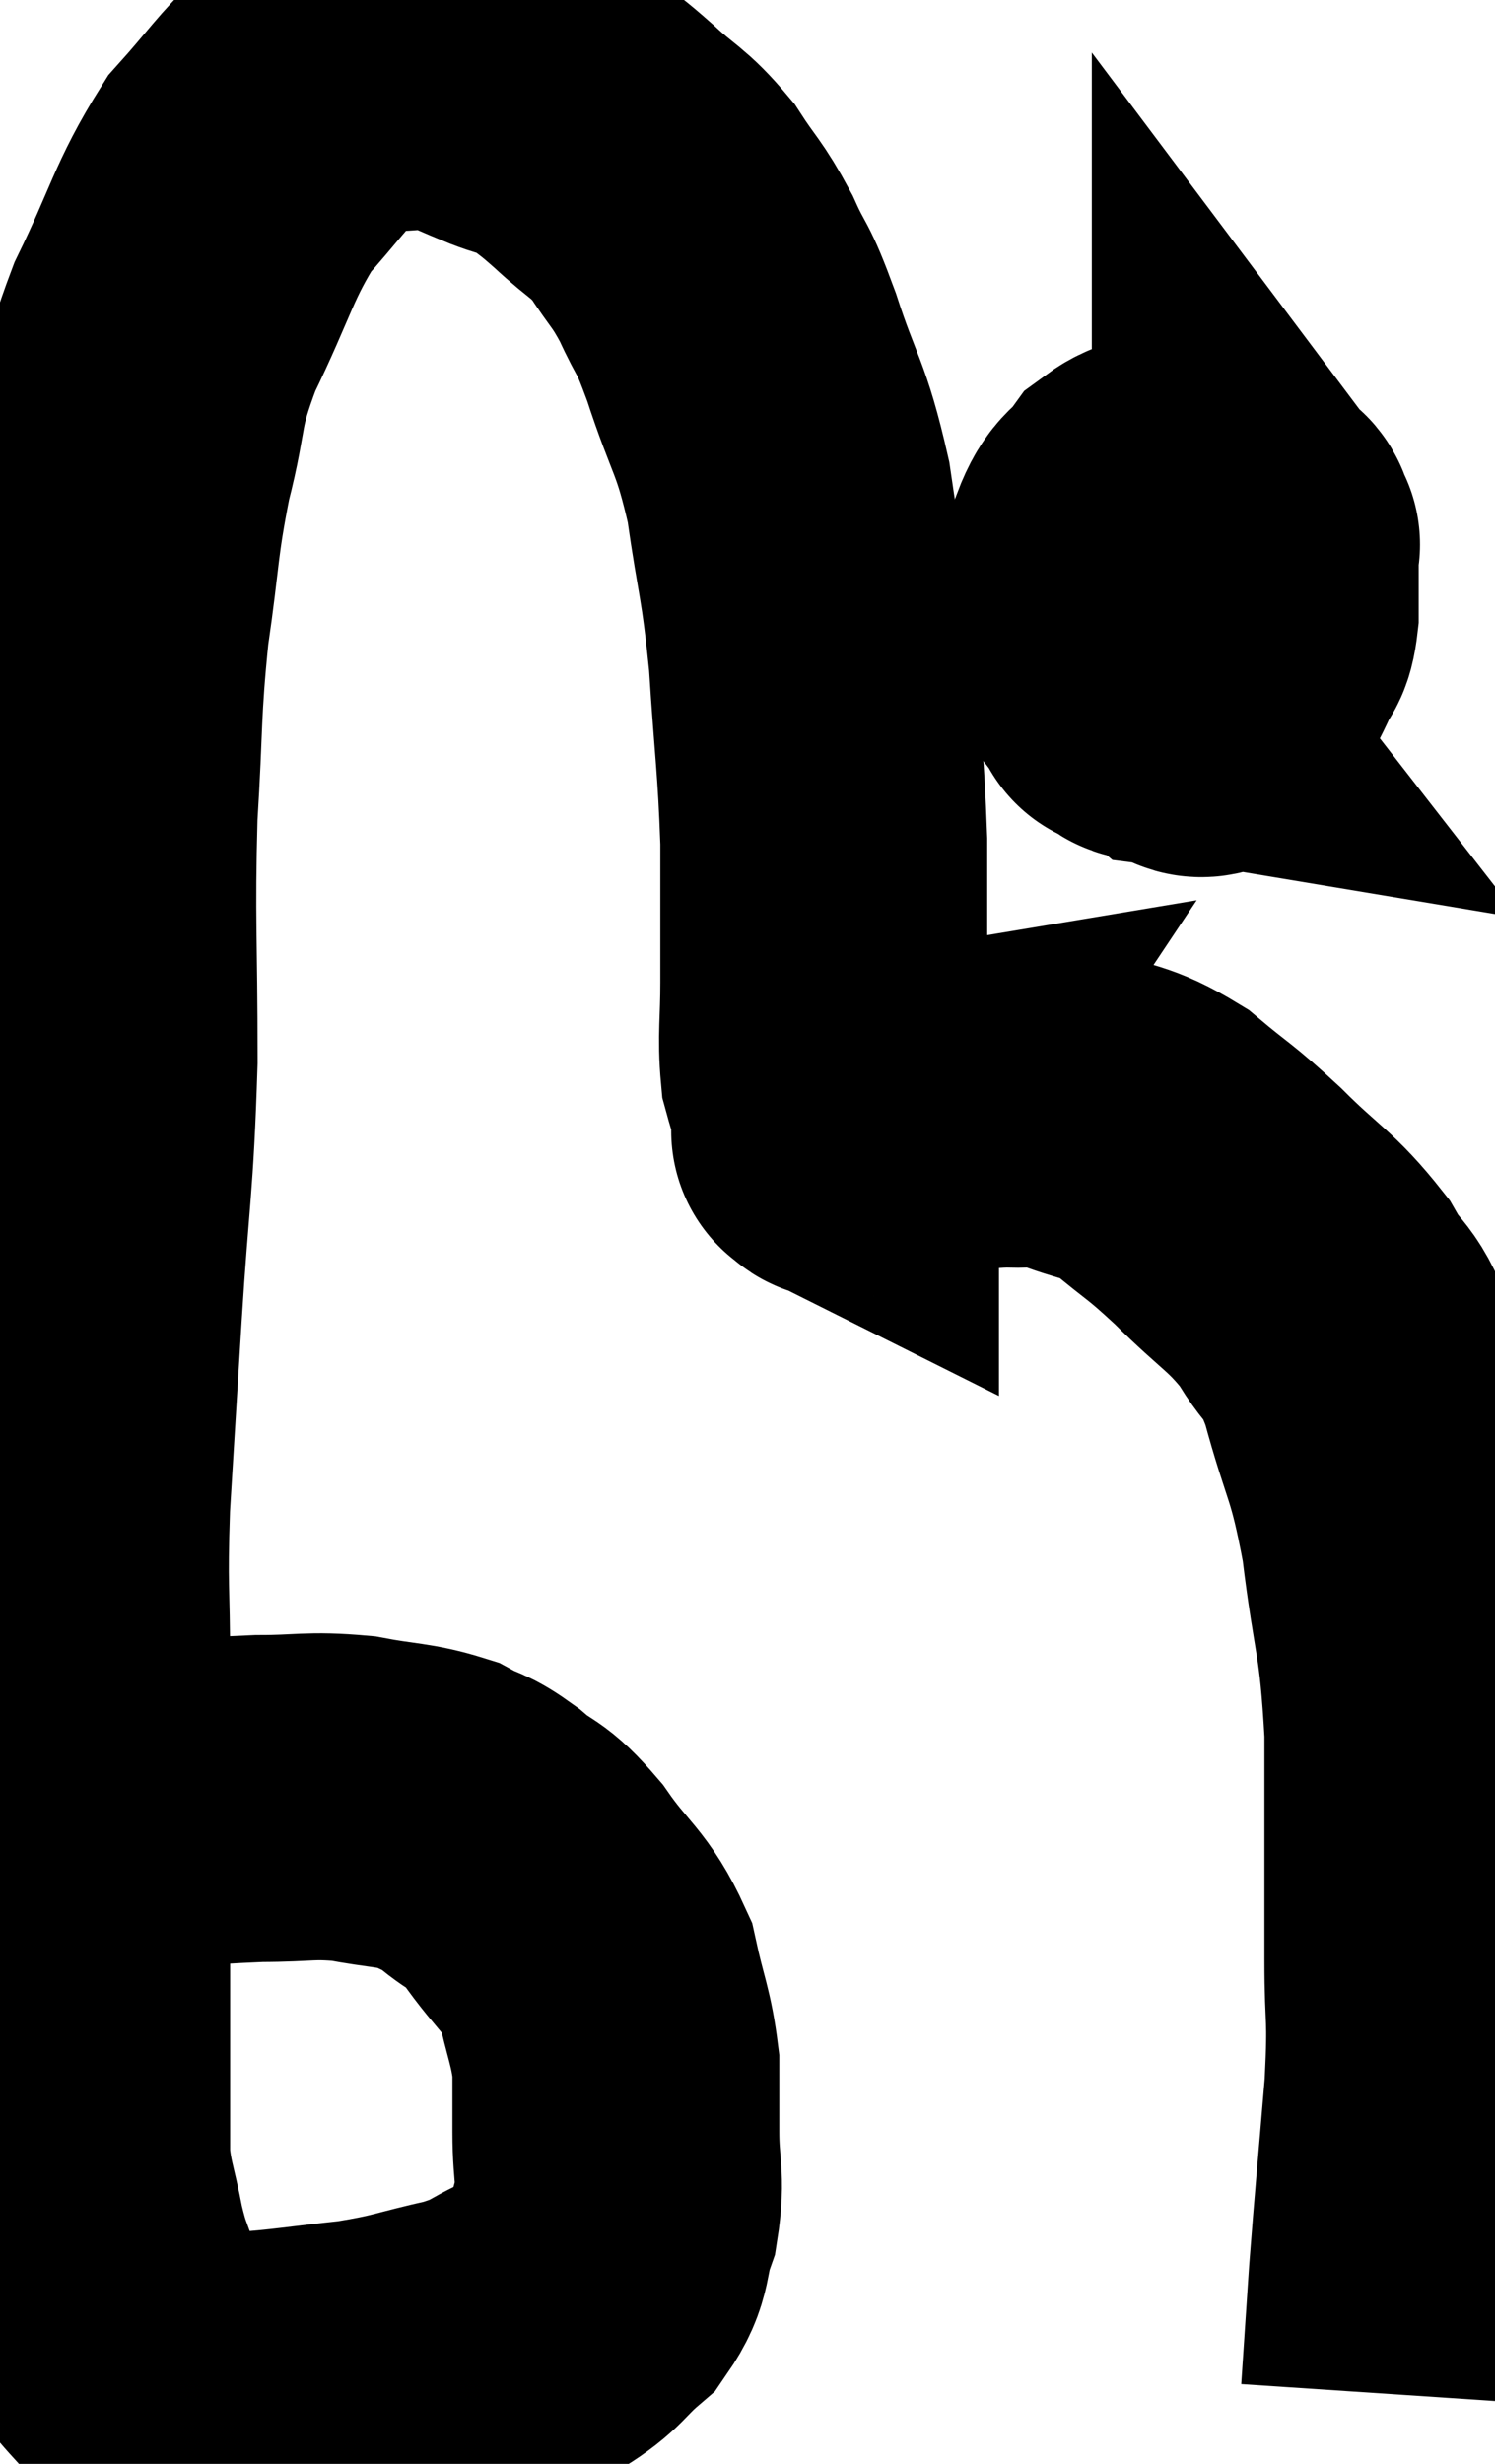 <svg xmlns="http://www.w3.org/2000/svg" viewBox="7.74 6.94 22.867 37.674" width="22.867" height="37.674"><path d="M 8.88 34.62 C 10.29 34.53, 10.635 34.485, 11.7 34.44 C 12.42 34.44, 12.465 34.38, 13.14 34.44 C 13.77 34.56, 13.92 34.53, 14.4 34.68 C 14.73 34.86, 14.685 34.77, 15.06 35.04 C 15.48 35.4, 15.45 35.235, 15.9 35.76 C 16.38 36.45, 16.545 36.45, 16.86 37.14 C 17.01 37.83, 17.085 37.92, 17.16 38.52 C 17.16 39.03, 17.16 38.97, 17.16 39.54 C 17.16 40.17, 17.25 40.23, 17.16 40.8 C 16.98 41.31, 17.1 41.385, 16.8 41.82 C 16.38 42.18, 16.44 42.24, 15.96 42.54 C 15.42 42.78, 15.555 42.81, 14.88 43.02 C 14.07 43.2, 14.085 43.245, 13.26 43.38 C 12.42 43.47, 12.195 43.515, 11.58 43.56 C 11.19 43.56, 11.115 43.59, 10.8 43.56 C 10.56 43.5, 10.695 43.785, 10.32 43.44 C 9.81 42.81, 9.63 42.735, 9.3 42.18 C 9.15 41.7, 9.135 41.775, 9 41.22 C 8.88 40.59, 8.82 40.53, 8.76 39.96 C 8.76 39.45, 8.76 39.555, 8.76 38.94 C 8.76 38.22, 8.76 38.325, 8.76 37.5 C 8.76 36.57, 8.76 36.57, 8.76 35.64 C 8.76 34.71, 8.76 34.59, 8.76 33.78 C 8.76 33.09, 8.76 33.36, 8.76 32.4 C 8.76 31.17, 8.715 31.29, 8.76 29.94 C 8.85 28.47, 8.835 28.695, 8.94 27 C 9.06 25.08, 9.12 25.065, 9.18 23.16 C 9.18 21.27, 9.135 21.045, 9.18 19.38 C 9.27 17.94, 9.225 17.835, 9.36 16.5 C 9.54 15.27, 9.495 15.18, 9.72 14.04 C 9.99 12.99, 9.84 13.05, 10.26 11.94 C 10.83 10.77, 10.845 10.485, 11.4 9.6 C 11.94 9, 12.045 8.805, 12.48 8.4 C 12.81 8.19, 12.87 8.085, 13.14 7.98 C 13.35 7.98, 13.17 7.98, 13.56 7.98 C 14.13 7.98, 14.205 7.89, 14.7 7.98 C 15.12 8.16, 15.135 8.175, 15.54 8.34 C 15.93 8.49, 15.96 8.43, 16.32 8.64 C 16.65 8.91, 16.59 8.835, 16.98 9.18 C 17.43 9.6, 17.49 9.555, 17.88 10.02 C 18.21 10.53, 18.24 10.485, 18.54 11.04 C 18.81 11.64, 18.765 11.385, 19.08 12.24 C 19.44 13.35, 19.53 13.275, 19.8 14.46 C 19.98 15.72, 20.025 15.645, 20.16 16.98 C 20.25 18.39, 20.295 18.555, 20.34 19.8 C 20.34 20.88, 20.34 21.09, 20.34 21.96 C 20.34 22.62, 20.295 22.785, 20.34 23.28 C 20.43 23.61, 20.475 23.7, 20.52 23.94 C 20.52 24.09, 20.52 24.165, 20.52 24.24 C 20.52 24.24, 20.52 24.24, 20.52 24.24 C 20.52 24.24, 20.52 24.24, 20.52 24.24 C 20.52 24.24, 20.52 24.24, 20.52 24.24 C 20.52 24.24, 20.49 24.225, 20.52 24.24 C 20.58 24.27, 20.58 24.33, 20.64 24.3 C 20.7 24.21, 20.73 24.165, 20.76 24.12 C 20.76 24.12, 20.76 24.12, 20.76 24.12 C 20.76 24.12, 20.49 24.165, 20.76 24.12 C 21.3 24.03, 21.24 24.015, 21.84 23.94 C 22.5 23.88, 22.605 23.835, 23.16 23.82 C 23.61 23.85, 23.505 23.73, 24.06 23.88 C 24.72 24.15, 24.765 24.045, 25.38 24.42 C 25.95 24.9, 25.905 24.81, 26.52 25.38 C 27.18 26.04, 27.33 26.055, 27.84 26.7 C 28.2 27.33, 28.215 27.03, 28.56 27.96 C 28.89 29.19, 28.965 29.055, 29.22 30.42 C 29.4 31.92, 29.49 31.8, 29.58 33.42 C 29.58 35.16, 29.58 35.535, 29.58 36.9 C 29.58 37.89, 29.64 37.665, 29.58 38.88 C 29.46 40.32, 29.43 40.59, 29.34 41.76 C 29.28 42.66, 29.25 43.11, 29.22 43.56 C 29.22 43.56, 29.22 43.56, 29.22 43.56 L 29.22 43.56" fill="none" stroke="black" stroke-width="5"></path><path d="M 25.26 15.06 C 25.2 15.39, 25.17 15.285, 25.14 15.72 C 25.14 16.26, 24.975 16.305, 25.14 16.8 C 25.47 17.25, 25.515 17.46, 25.8 17.7 C 26.04 17.73, 26.04 17.985, 26.28 17.76 C 26.52 17.28, 26.595 17.16, 26.76 16.8 C 26.85 16.56, 26.895 16.71, 26.94 16.32 C 26.94 15.78, 26.94 15.51, 26.94 15.24 C 26.94 15.24, 26.985 15.3, 26.94 15.24 C 26.85 15.12, 26.955 15.075, 26.76 15 C 26.46 14.97, 26.43 14.835, 26.16 14.94 C 25.92 15.18, 25.905 15.135, 25.68 15.42 C 25.47 15.75, 25.38 15.765, 25.26 16.08 C 25.23 16.38, 25.215 16.44, 25.2 16.68 C 25.2 16.86, 25.065 16.86, 25.2 17.04 C 25.47 17.22, 25.575 17.28, 25.74 17.4 C 25.8 17.46, 25.68 17.625, 25.86 17.52 C 26.16 17.25, 26.295 17.34, 26.46 16.98 C 26.49 16.53, 26.505 16.545, 26.52 16.08 C 26.52 15.6, 26.52 15.39, 26.52 15.12 C 26.52 15.06, 26.565 15.135, 26.52 15 C 26.43 14.79, 26.505 14.7, 26.34 14.58 C 26.1 14.55, 26.145 14.49, 25.86 14.52 C 25.53 14.61, 25.485 14.49, 25.2 14.7 C 24.96 15.03, 24.885 14.925, 24.72 15.36 C 24.63 15.9, 24.555 16.05, 24.54 16.44 C 24.6 16.68, 24.525 16.665, 24.66 16.92 C 24.87 17.19, 24.975 17.325, 25.08 17.46 C 25.08 17.46, 24.99 17.445, 25.08 17.46 C 25.26 17.49, 25.245 17.715, 25.44 17.52 C 25.65 17.1, 25.755 17.01, 25.86 16.68 C 25.86 16.44, 25.86 16.365, 25.86 16.2 C 25.86 16.11, 25.86 16.065, 25.86 16.02 L 25.86 16.02" fill="none" stroke="black" stroke-width="5"></path></svg>